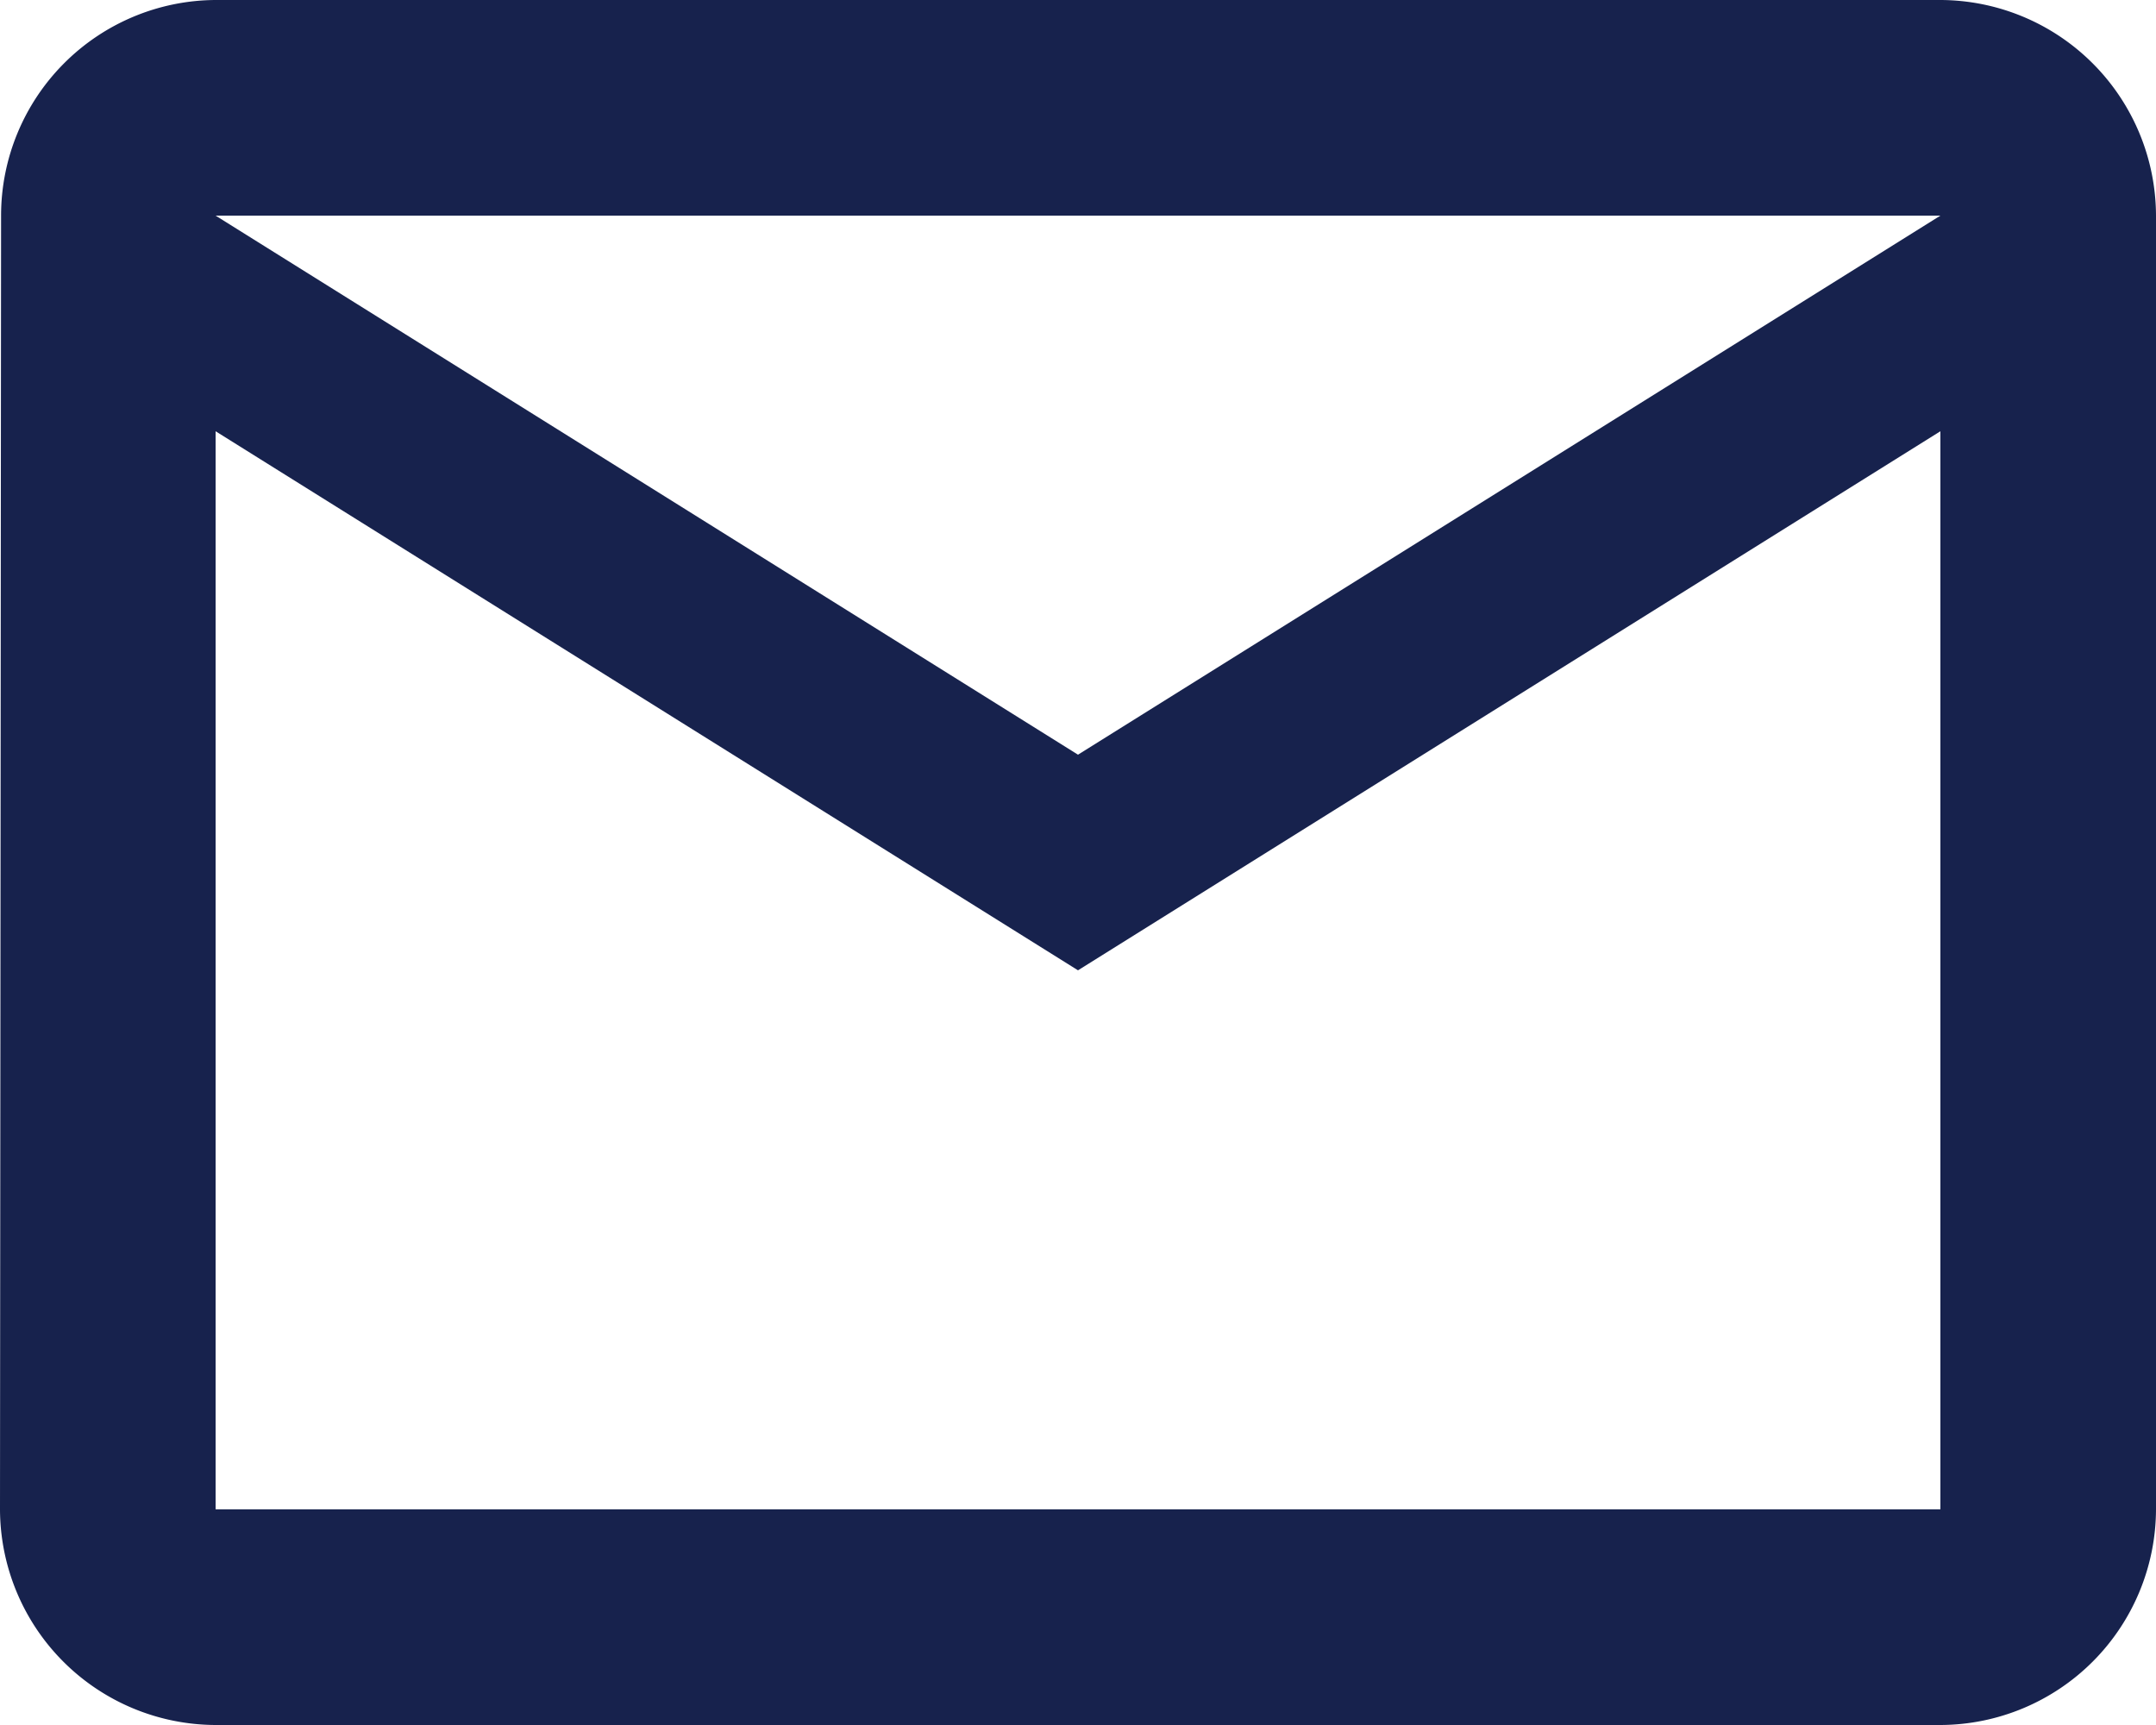 <svg xmlns="http://www.w3.org/2000/svg" width="36" height="28.8" viewBox="0 0 36 28.8">
  <path id="Icon_material-mail-outline" data-name="Icon material-mail-outline" d="M35.4,6H6.6A3.6,3.6,0,0,0,3.018,9.6L3,31.2a3.611,3.611,0,0,0,3.6,3.6H35.4A3.611,3.611,0,0,0,39,31.2V9.6A3.611,3.611,0,0,0,35.4,6Zm0,25.2H6.6v-18l14.4,9,14.4-9ZM21,18.6,6.6,9.6H35.4Z" transform="translate(-3 -6)" fill="#17224d"/>
</svg>
